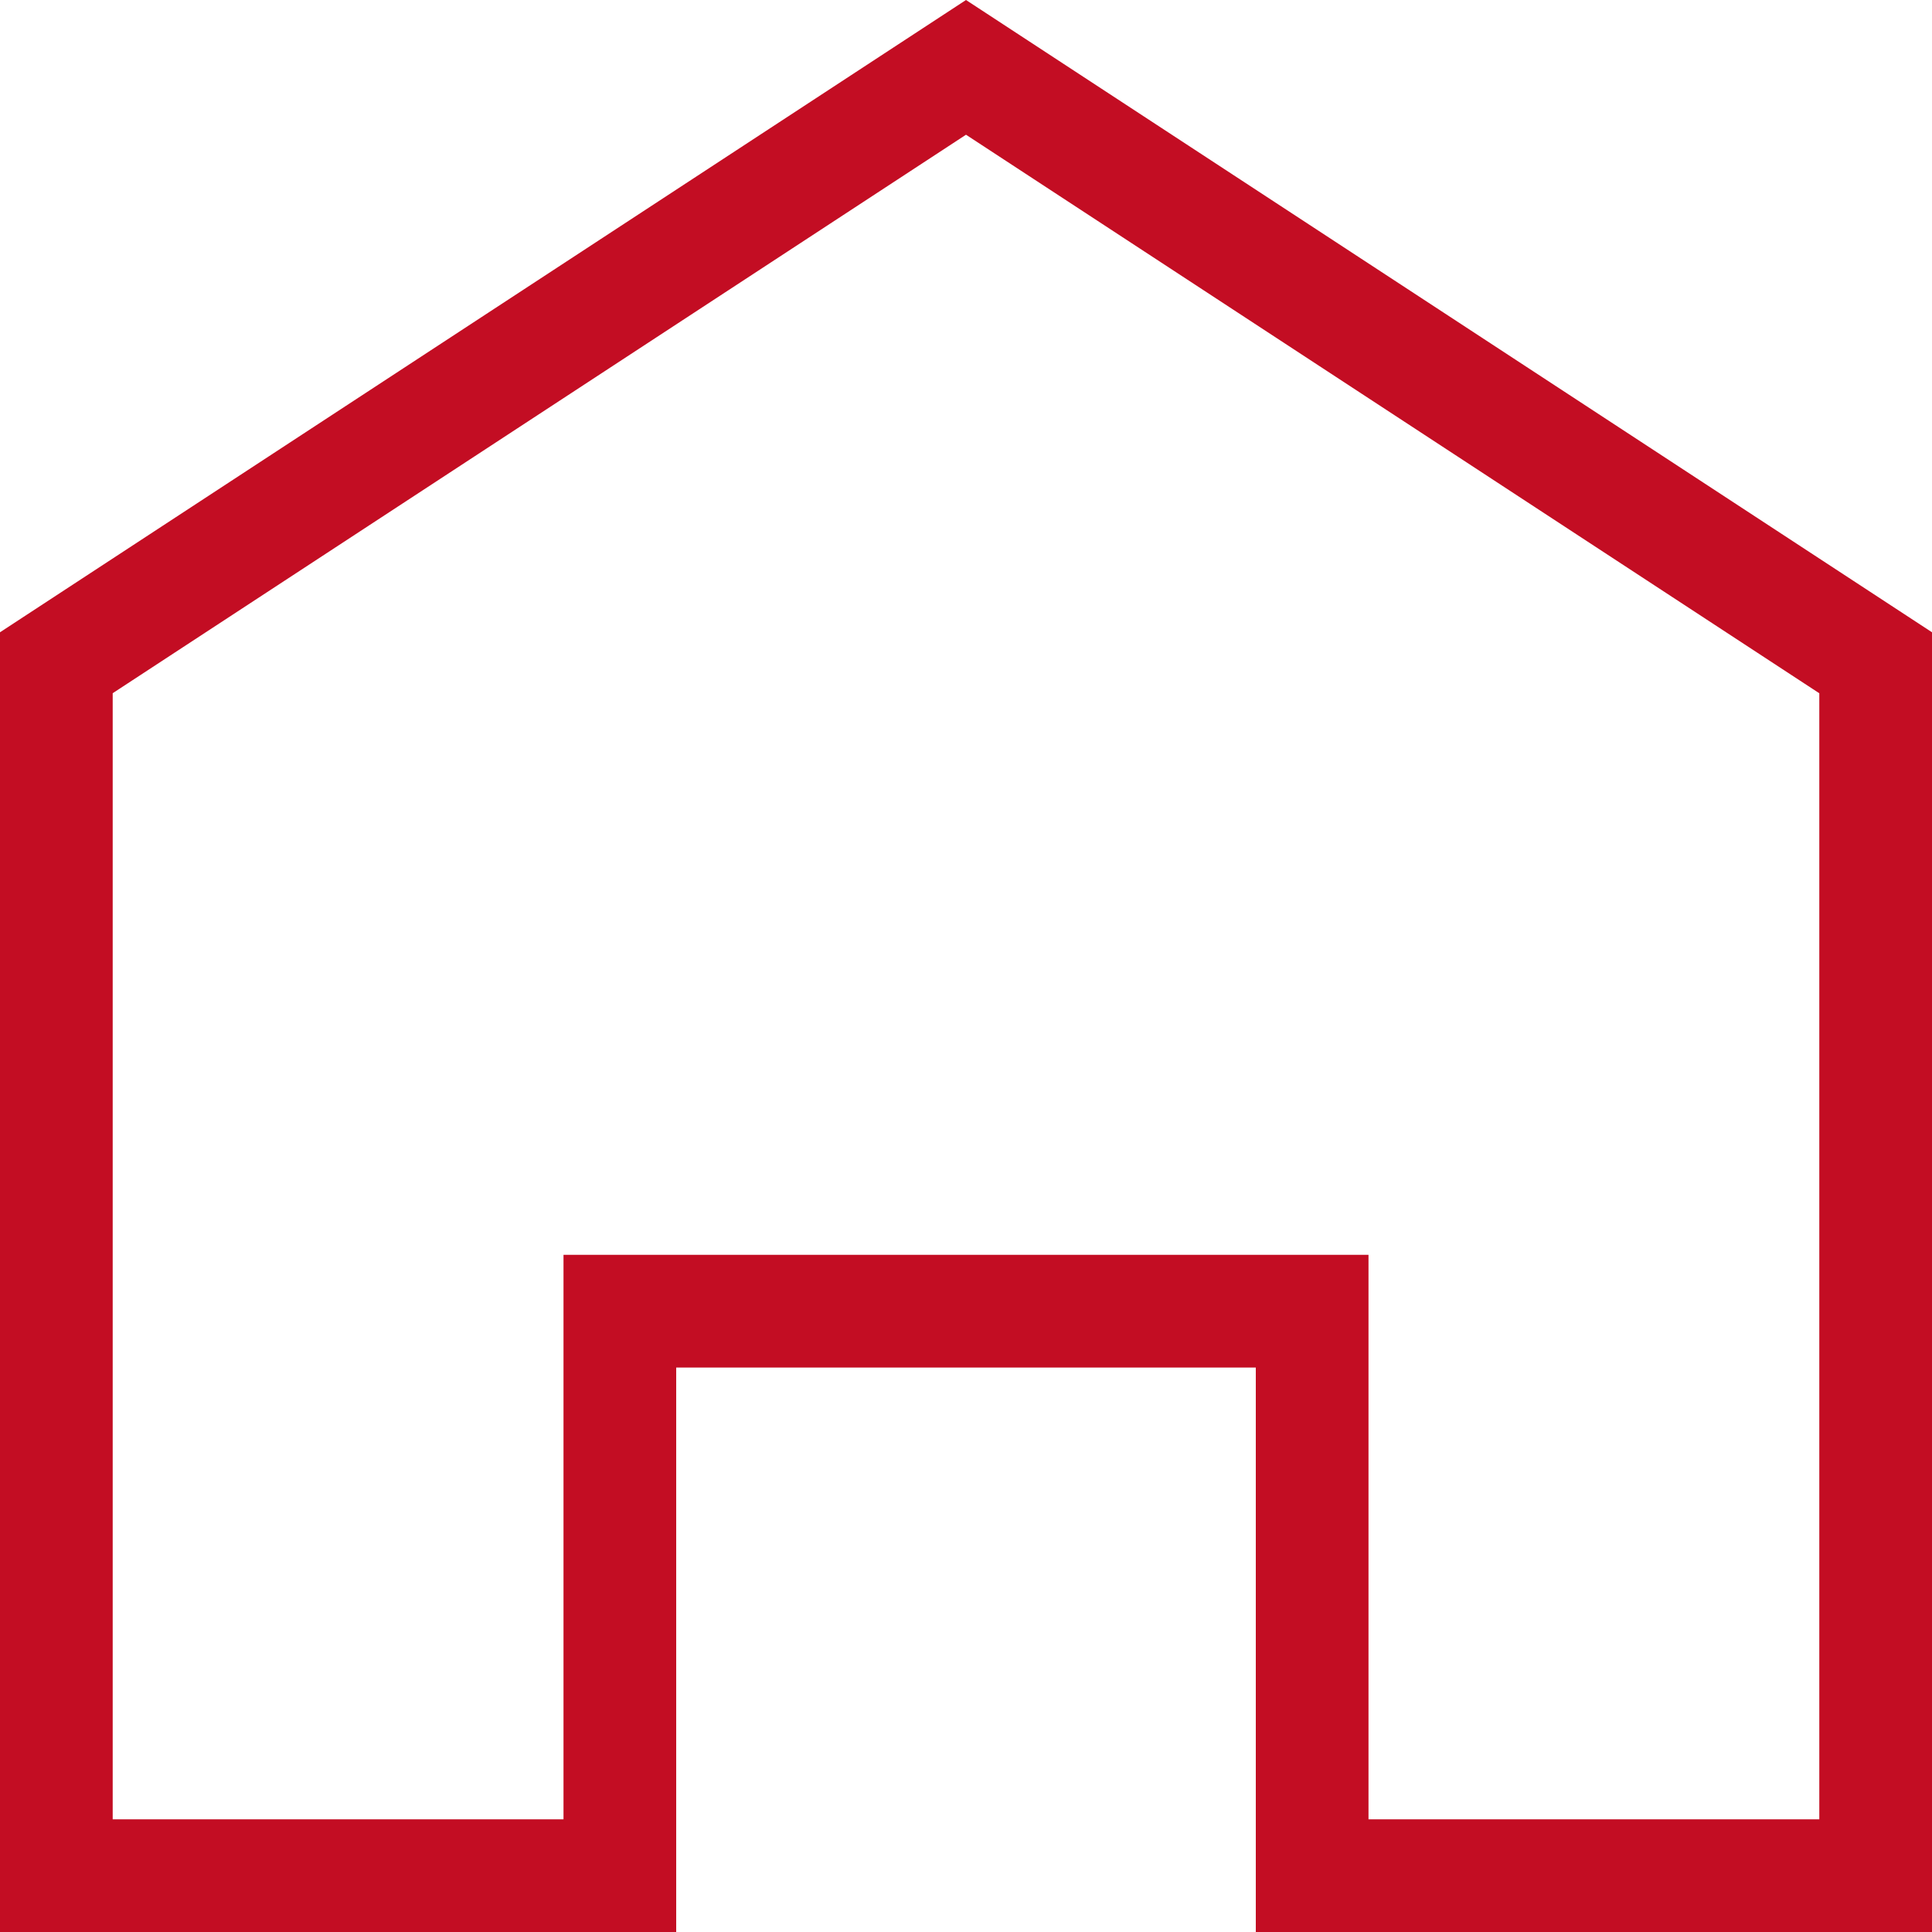 <svg id="_レイヤー_1-2" xmlns="http://www.w3.org/2000/svg" width="30" height="30" viewBox="0 0 30 30">
  <path id="パス_7" data-name="パス 7" d="M15,2.092l13.25,8.673V28.25h-7V19.485H8.75V28.25h-7V10.764L15,2.092M15,0,0,9.818V30H10.5V21.235h9V30H30V9.818L15,0Z" fill="#c30d23"/>
</svg>
